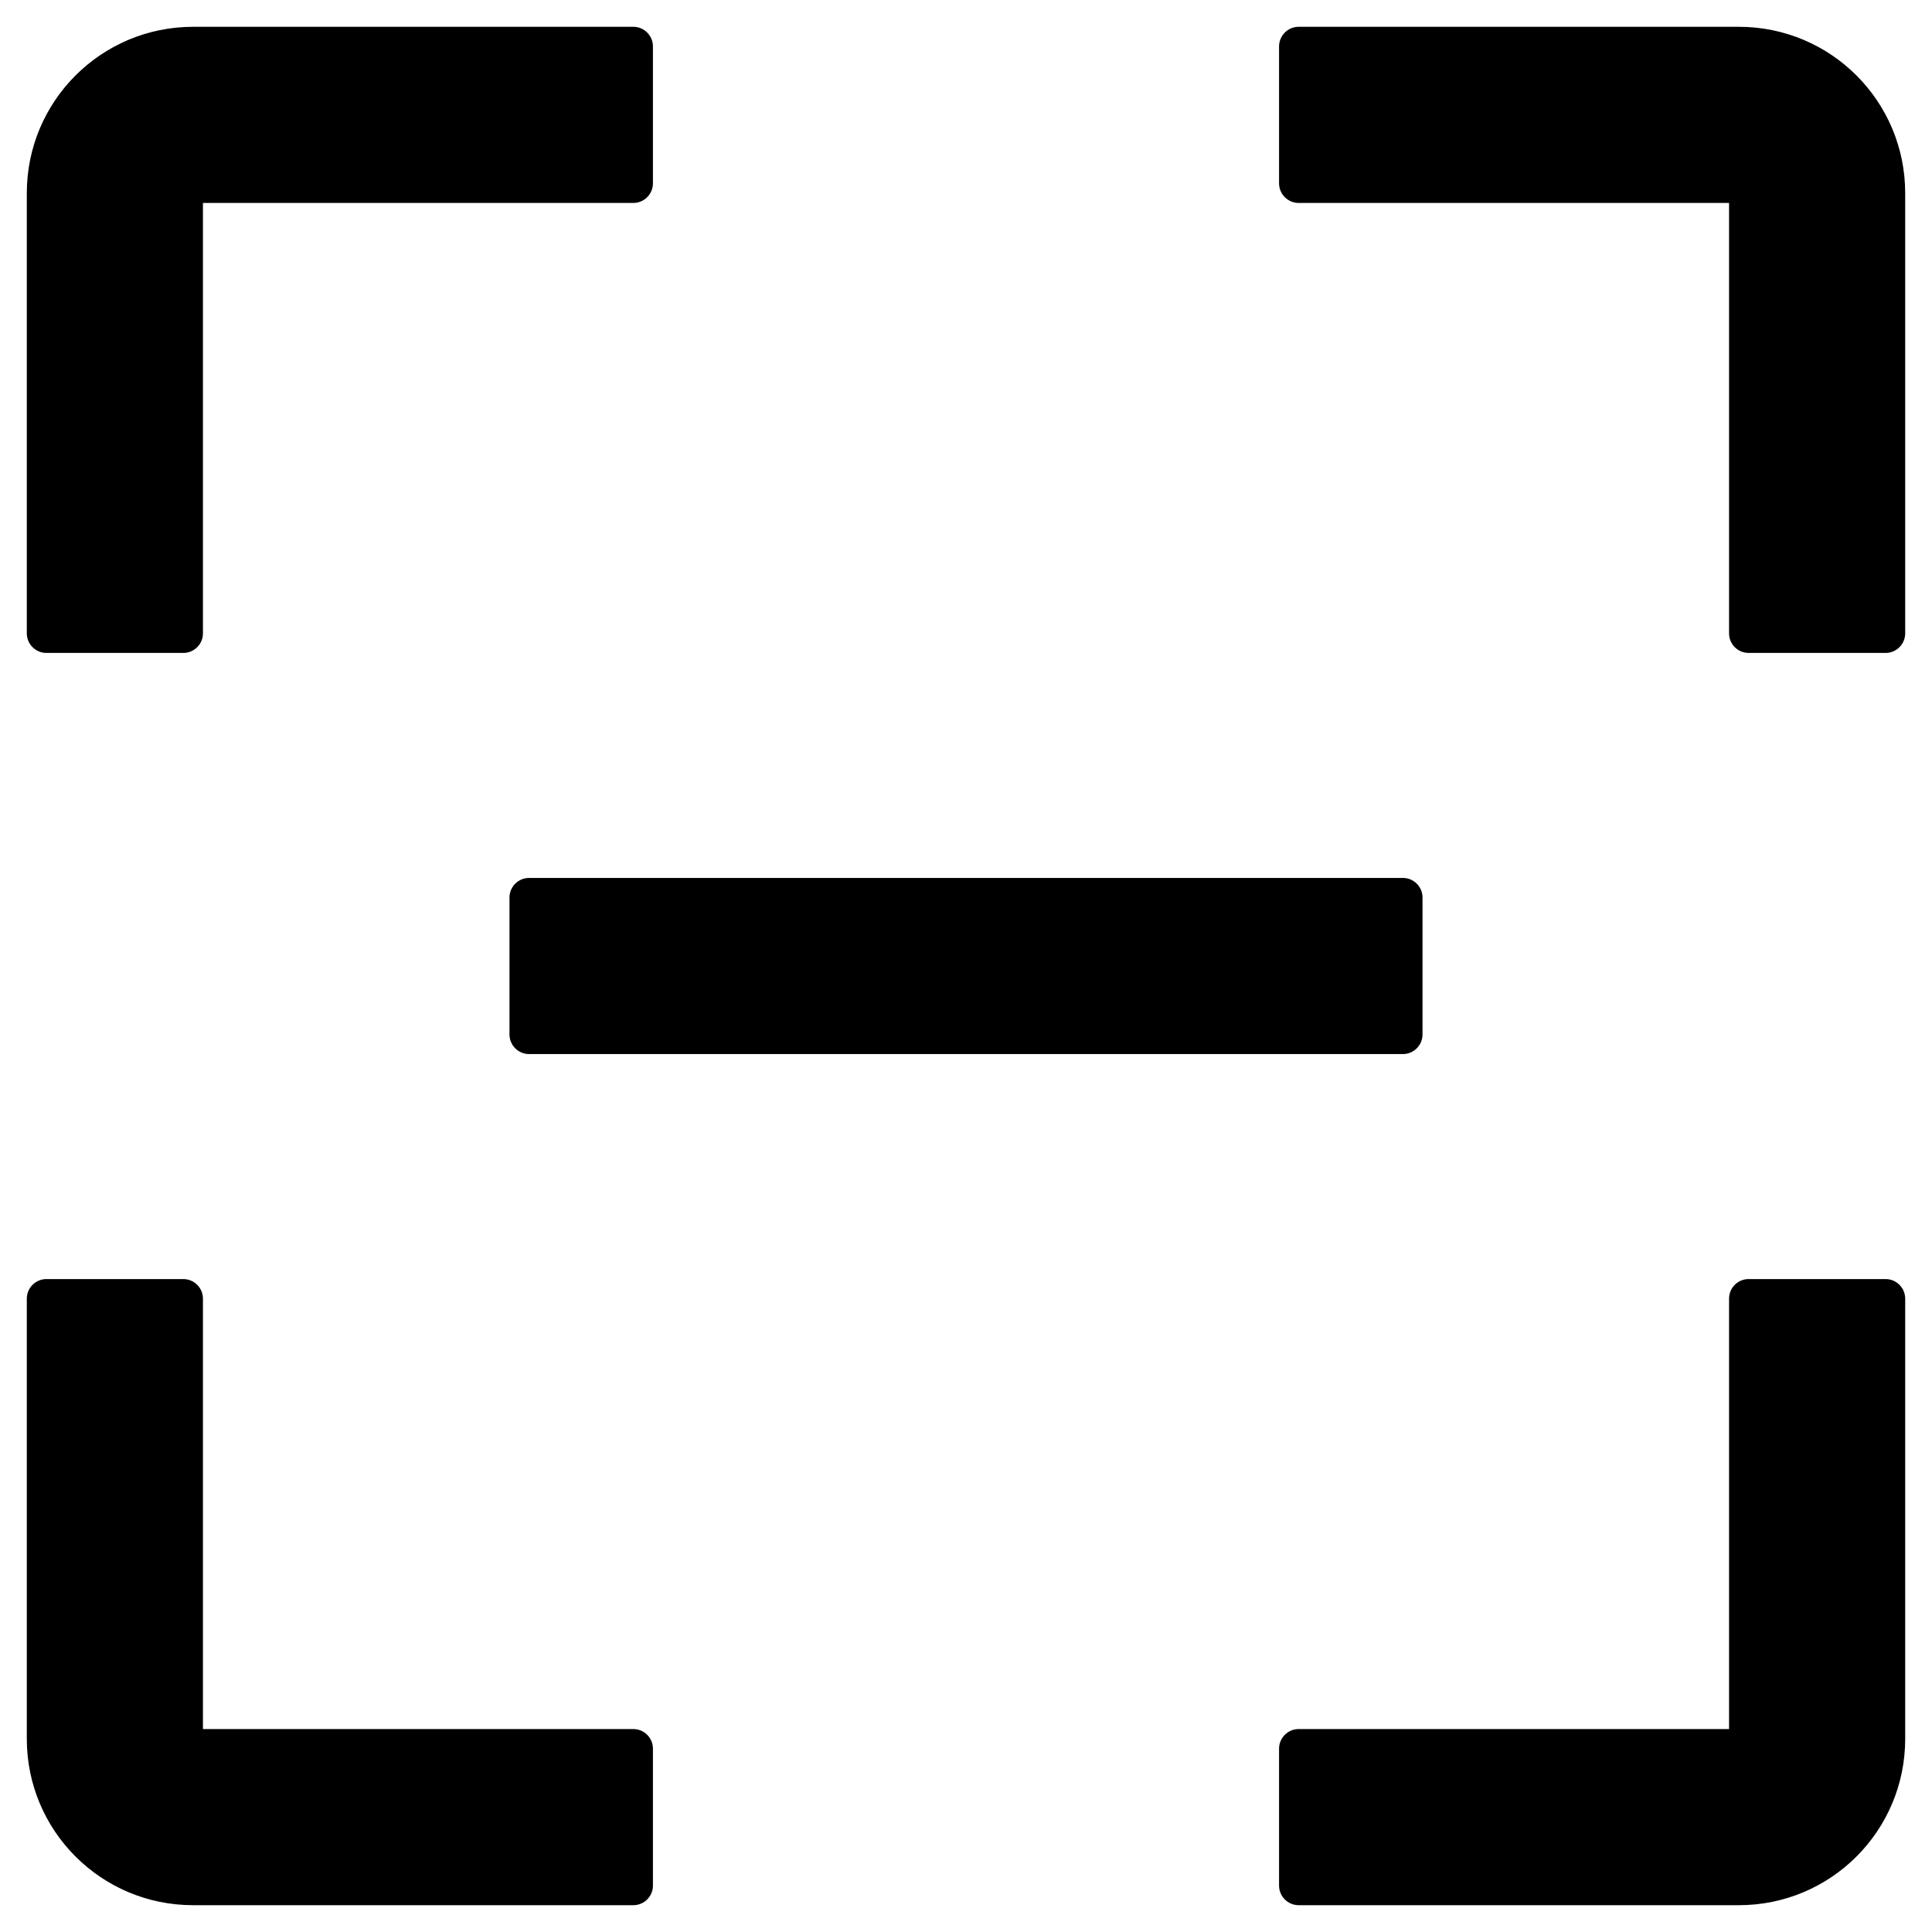 <svg width="24" height="24" viewBox="0 0 24 24" fill="none" xmlns="http://www.w3.org/2000/svg">
  <path
    d="M0.576 8.111H2.278C2.411 8.111 2.521 8.002 2.521 7.868V2.521H7.868C8.002 2.521 8.111 2.411 8.111 2.278V0.576C8.111 0.443 8.002 0.333 7.868 0.333H2.399C1.257 0.333 0.333 1.257 0.333 2.399V7.868C0.333 8.002 0.443 8.111 0.576 8.111ZM16.132 2.521H21.479V7.868C21.479 8.002 21.588 8.111 21.722 8.111H23.424C23.557 8.111 23.667 8.002 23.667 7.868V2.399C23.667 1.257 22.743 0.333 21.601 0.333H16.132C15.998 0.333 15.889 0.443 15.889 0.576V2.278C15.889 2.411 15.998 2.521 16.132 2.521ZM7.868 21.479H2.521V16.132C2.521 15.998 2.411 15.889 2.278 15.889H0.576C0.443 15.889 0.333 15.998 0.333 16.132V21.601C0.333 22.743 1.257 23.667 2.399 23.667H7.868C8.002 23.667 8.111 23.557 8.111 23.424V21.722C8.111 21.589 8.002 21.479 7.868 21.479ZM23.424 15.889H21.722C21.588 15.889 21.479 15.998 21.479 16.132V21.479H16.132C15.998 21.479 15.889 21.589 15.889 21.722V23.424C15.889 23.557 15.998 23.667 16.132 23.667H21.601C22.743 23.667 23.667 22.743 23.667 21.601V16.132C23.667 15.998 23.557 15.889 23.424 15.889ZM17.428 10.906H6.572C6.438 10.906 6.329 11.016 6.329 11.149V12.851C6.329 12.984 6.438 13.094 6.572 13.094H17.428C17.562 13.094 17.671 12.984 17.671 12.851V11.149C17.671 11.016 17.562 10.906 17.428 10.906Z"
    fill="currentColor" />
</svg>